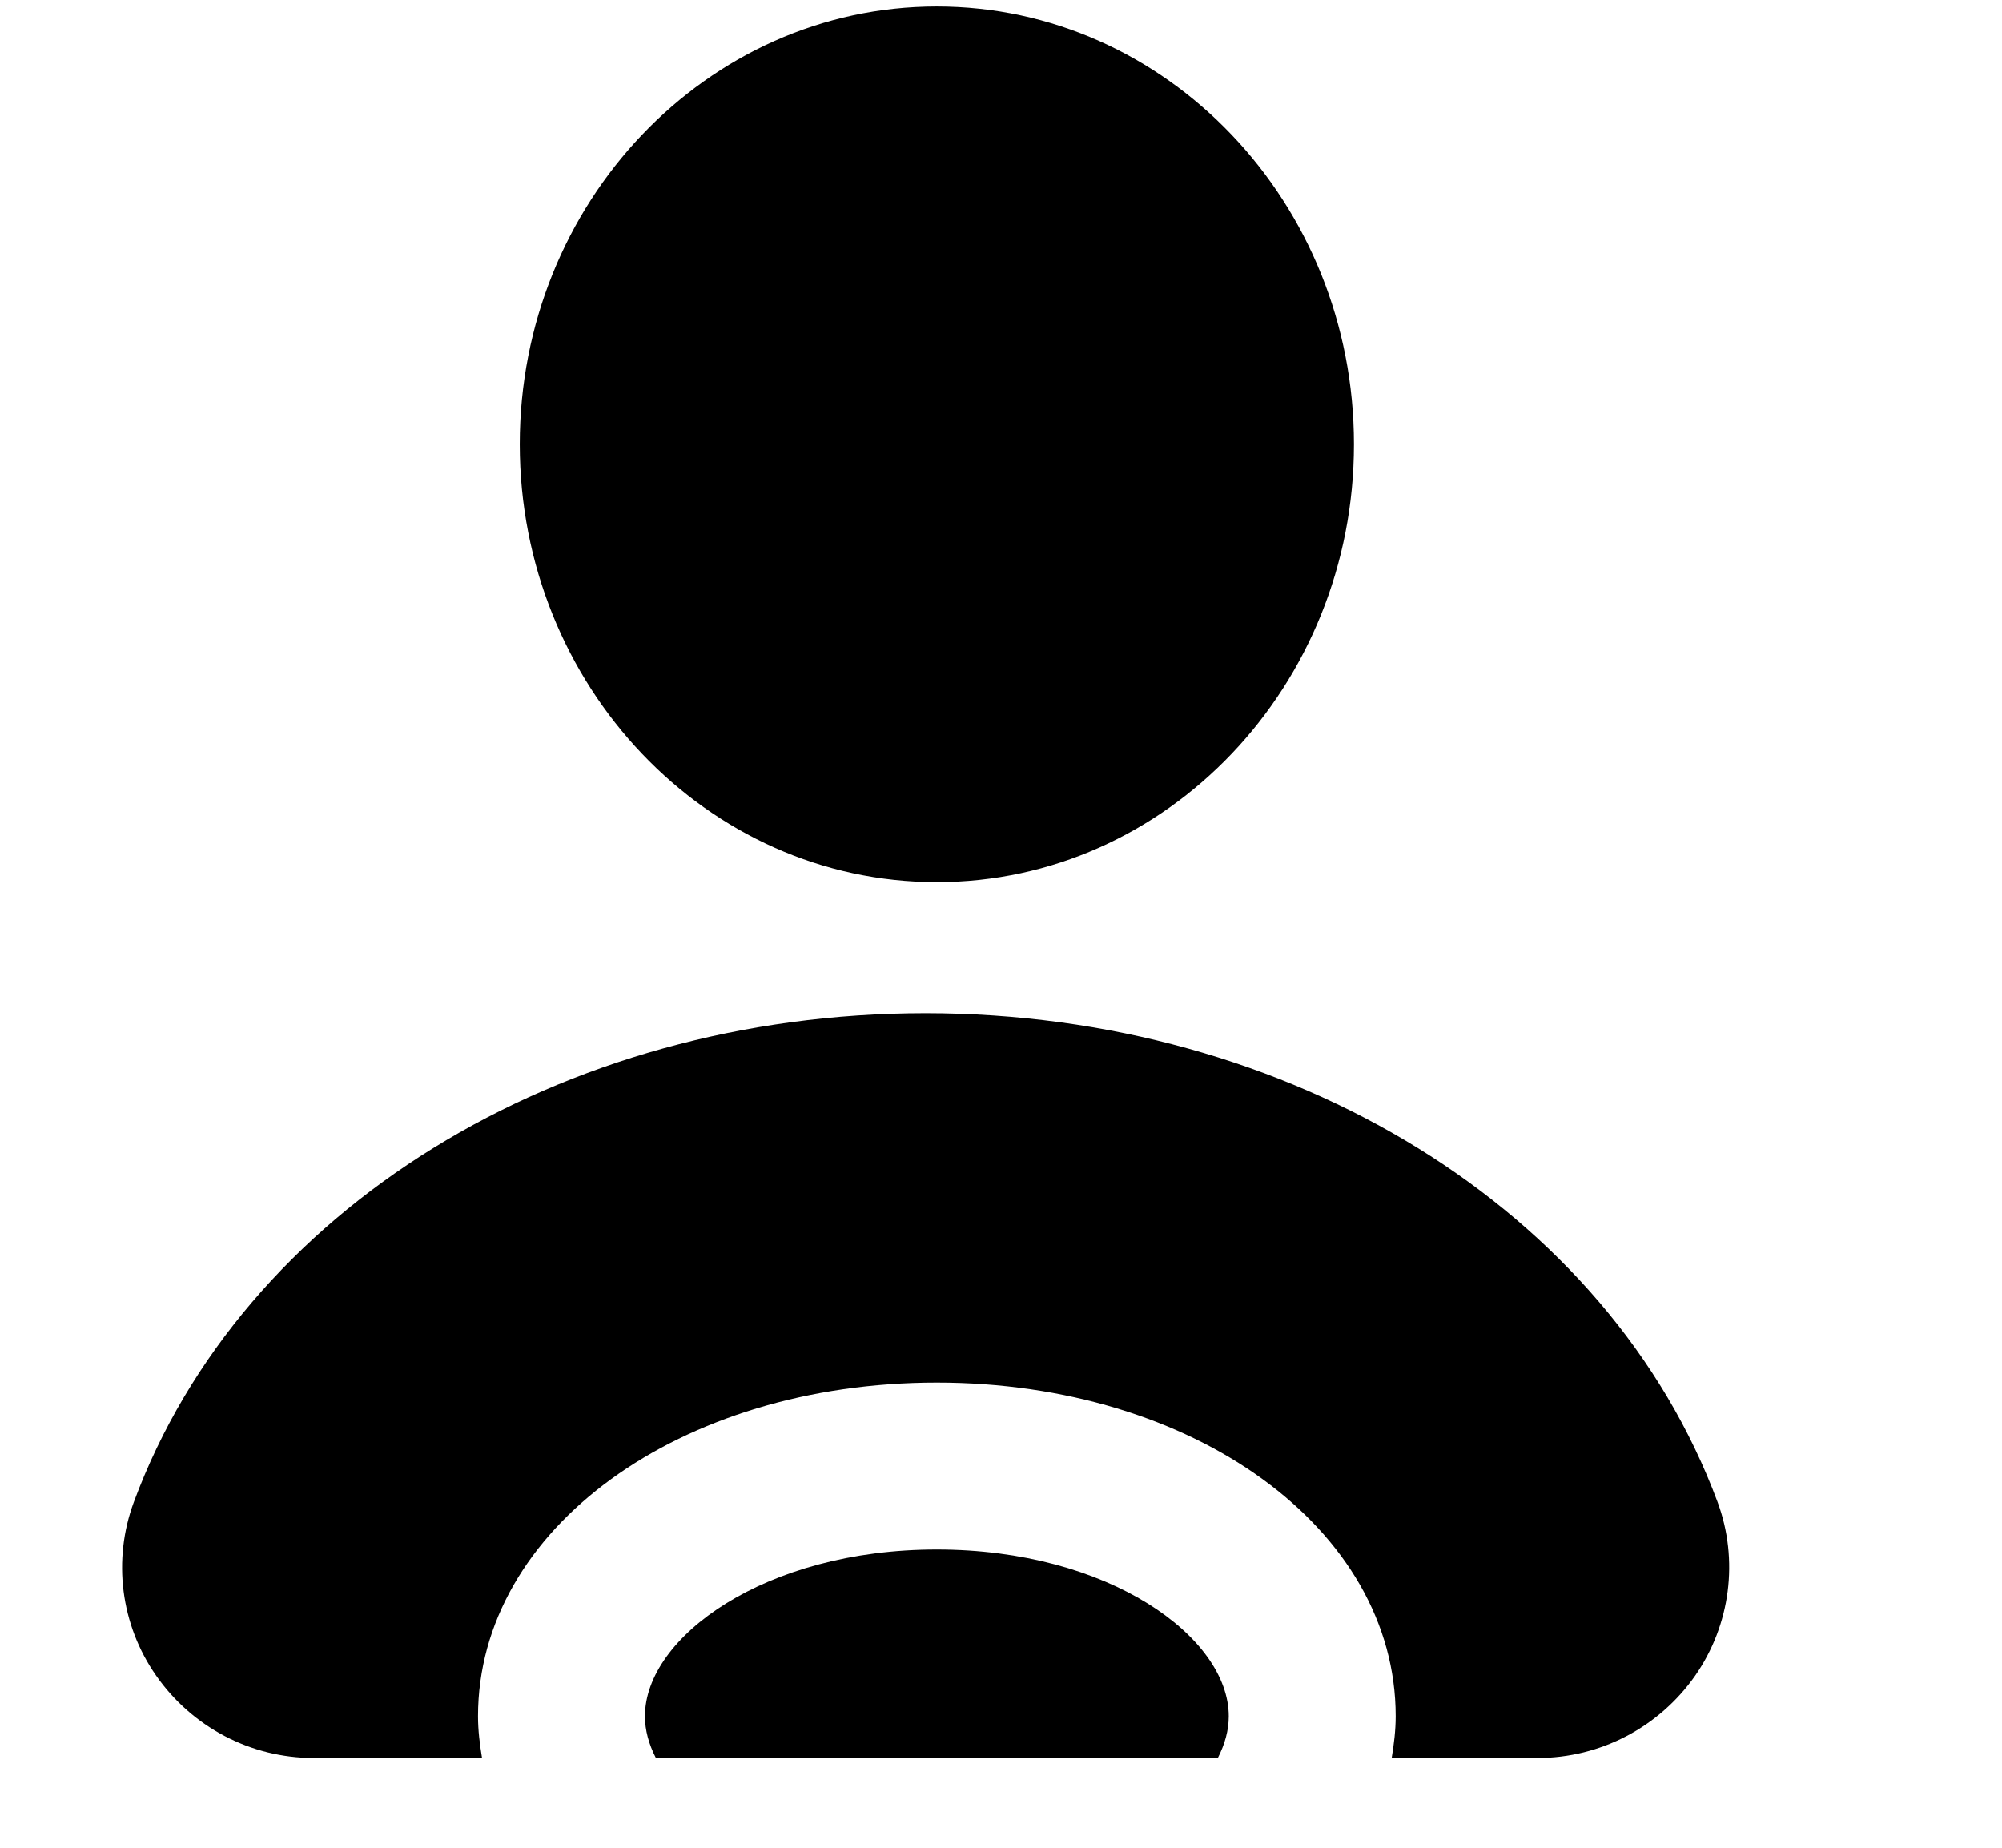 <svg width="13" height="12" viewBox="0 0 13 12" fill="none" xmlns="http://www.w3.org/2000/svg">
<g clip-path="url(#clip0_3147_71811)">
<path d="M6.083 0.042C4.59 0.042 3.375 1.317 3.375 2.885C3.375 4.454 4.59 5.729 6.083 5.729C7.577 5.729 8.792 4.454 8.792 2.885C8.792 1.317 7.577 0.042 6.083 0.042ZM6.01 6.58C3.639 6.58 1.573 7.856 0.869 9.755C0.73 10.13 0.783 10.551 1.013 10.881C1.246 11.216 1.628 11.417 2.036 11.417H3.13C3.115 11.327 3.104 11.237 3.104 11.146C3.104 9.931 4.413 8.979 6.083 8.979C7.754 8.979 9.063 9.931 9.063 11.146C9.063 11.237 9.052 11.327 9.037 11.417H9.985C10.392 11.417 10.774 11.217 11.008 10.882C11.237 10.552 11.292 10.13 11.153 9.755C10.448 7.856 8.382 6.581 6.01 6.58ZM6.083 10.063C4.966 10.063 4.188 10.633 4.188 11.146C4.188 11.237 4.213 11.327 4.259 11.417H7.908C7.954 11.327 7.979 11.237 7.979 11.146C7.979 10.633 7.201 10.063 6.083 10.063Z" fill="black"/>
</g>
<defs>
<clipPath id="clip0_3147_71811">
<rect width="12" height="12" fill="white" transform="translate(0.083)"/>
</clipPath>
</defs>
</svg>
